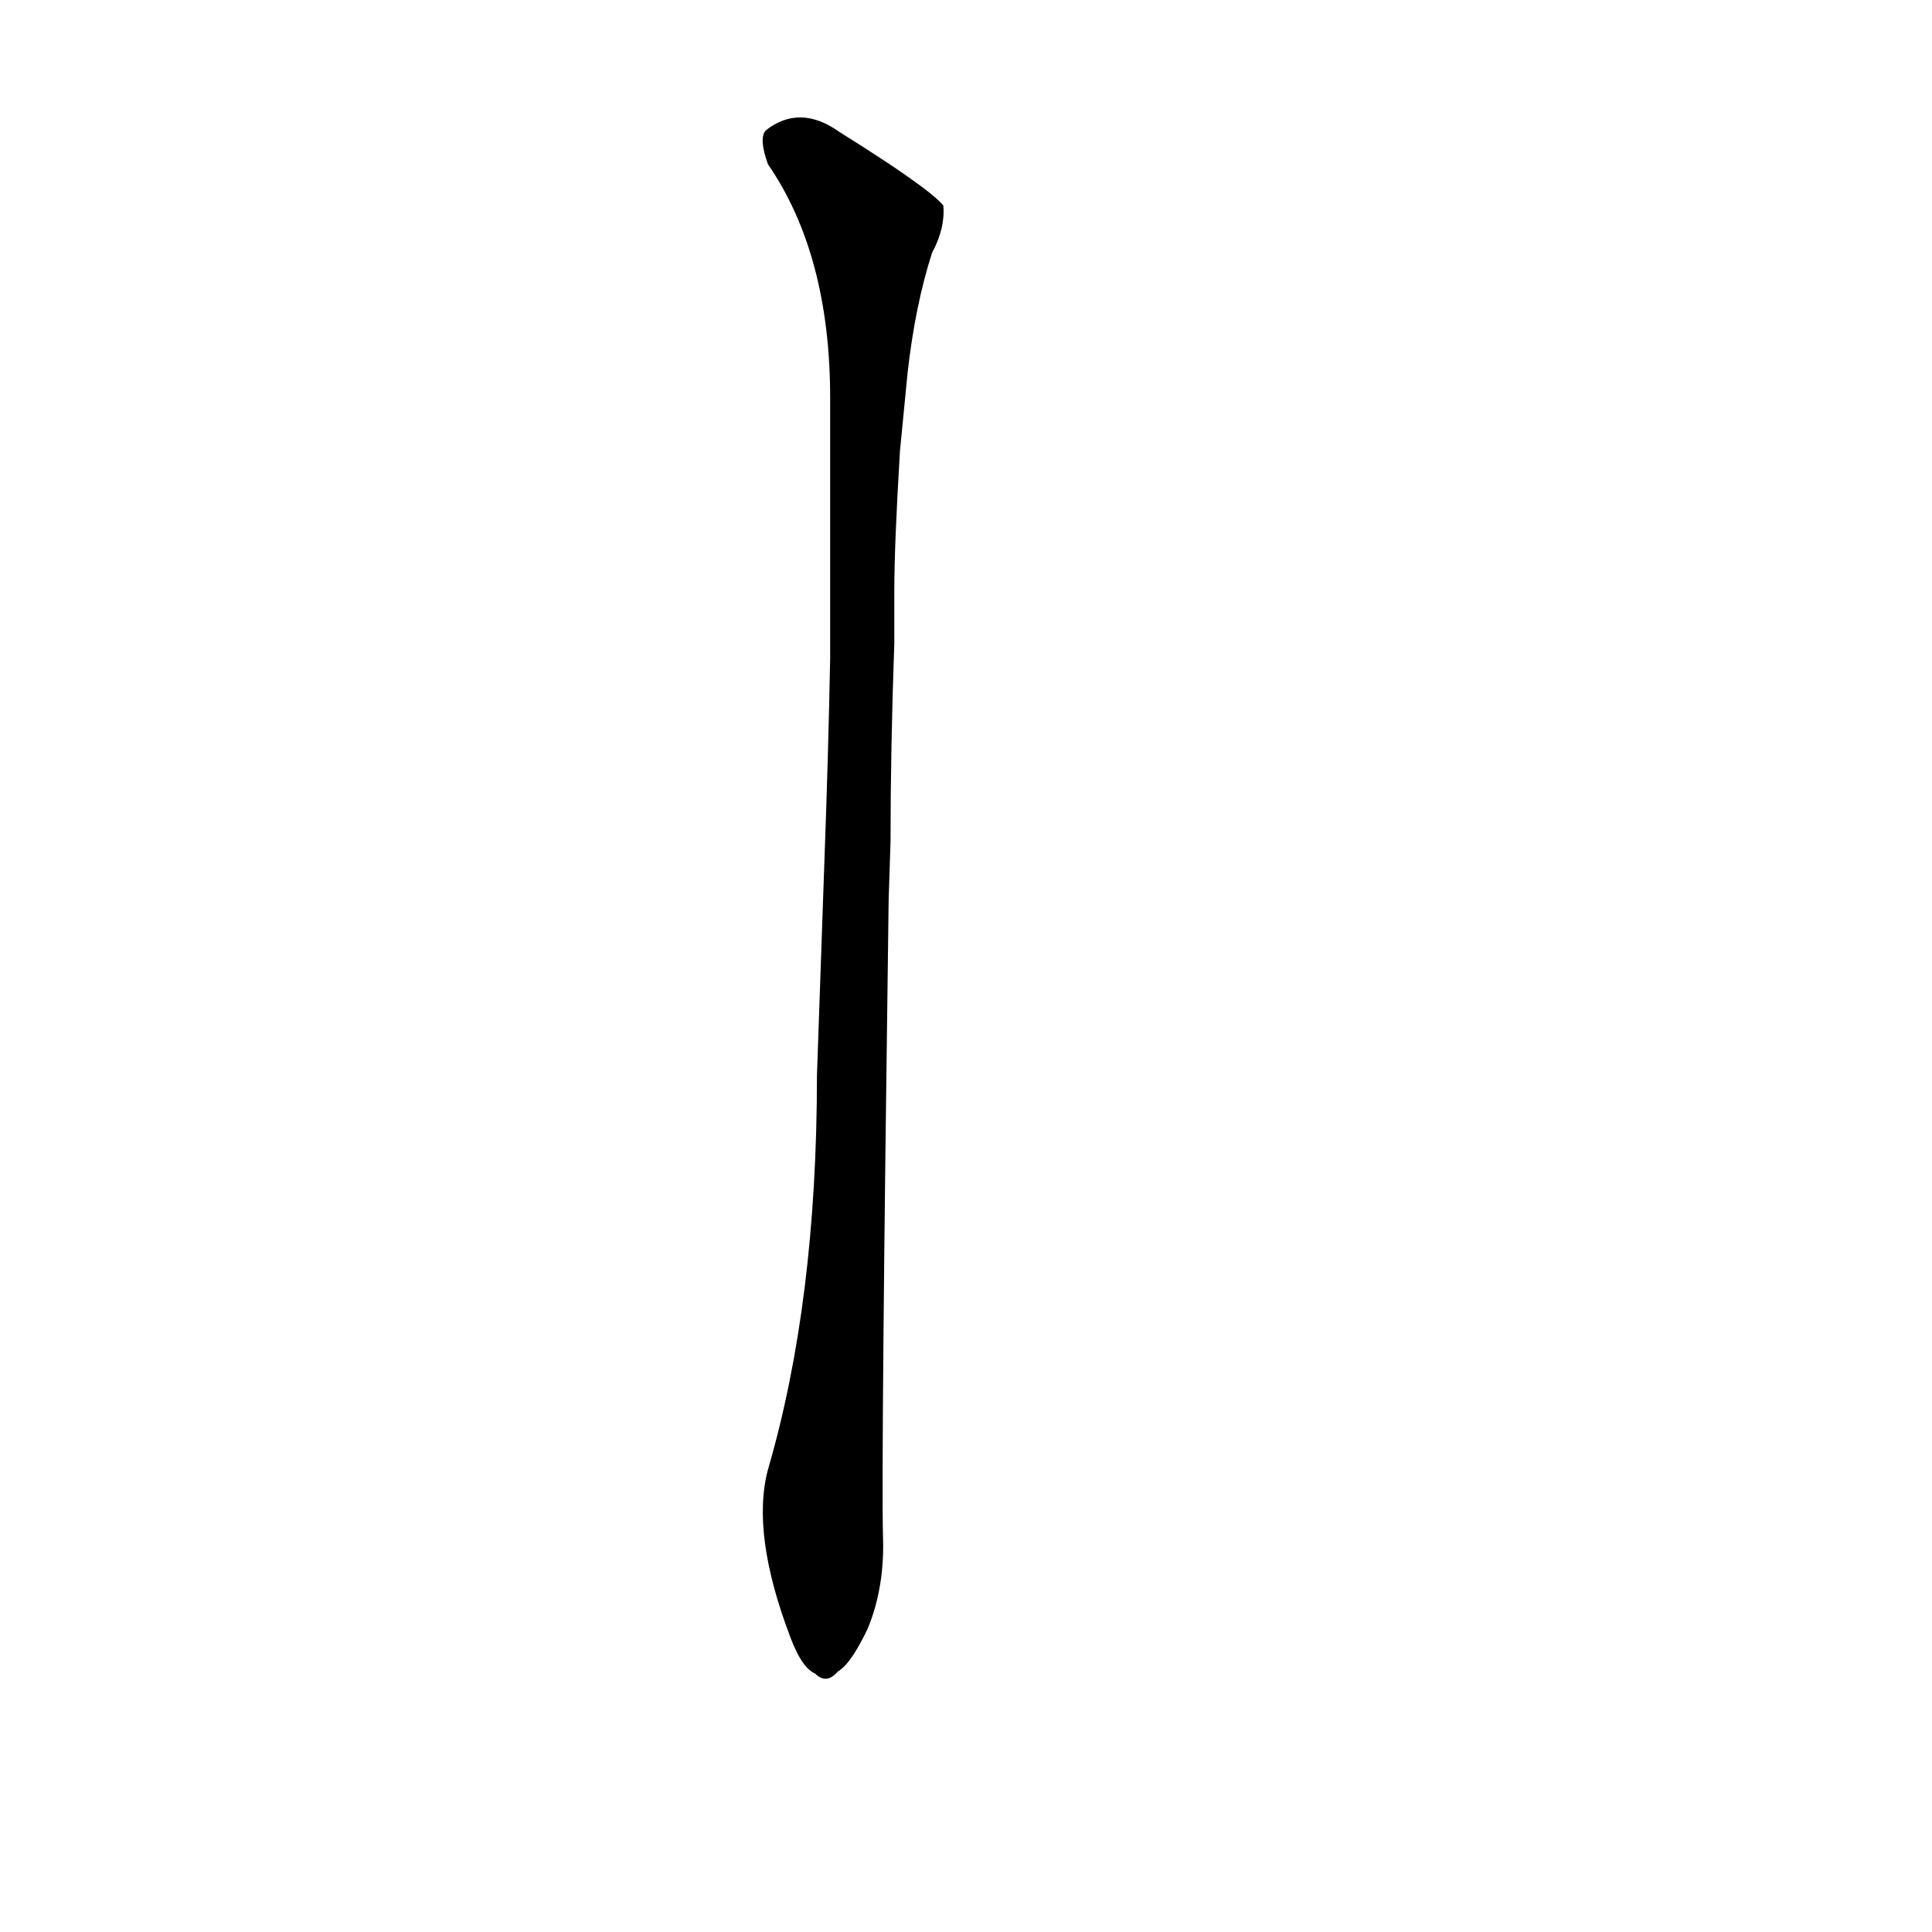 <?xml version='1.0' encoding='utf-8'?>
<svg xmlns="http://www.w3.org/2000/svg" version="1.1" viewBox="0 0 1024 1024"><g transform="scale(1, -1) translate(0, -900)"><path d="M 433 330 Q 433 210 407 121 Q 398 87 419 32 Q 425 16 432 13 Q 438 7 444 14 Q 451 18 460 37 Q 469 59 468 86 Q 467 126 471 423 L 472 454 Q 472 503 474 559 L 474 587 Q 474 611 477 661 L 481 702 Q 485 738 494 766 Q 501 779 500 791 Q 493 800 445 830 Q 424 845 406 831 Q 402 827 407 813 Q 440 765 440 689 L 440 651 Q 440 617 440 576 L 440 551 Q 439 499 437 445 L 433 330 Z" fill="black" /></g></svg>